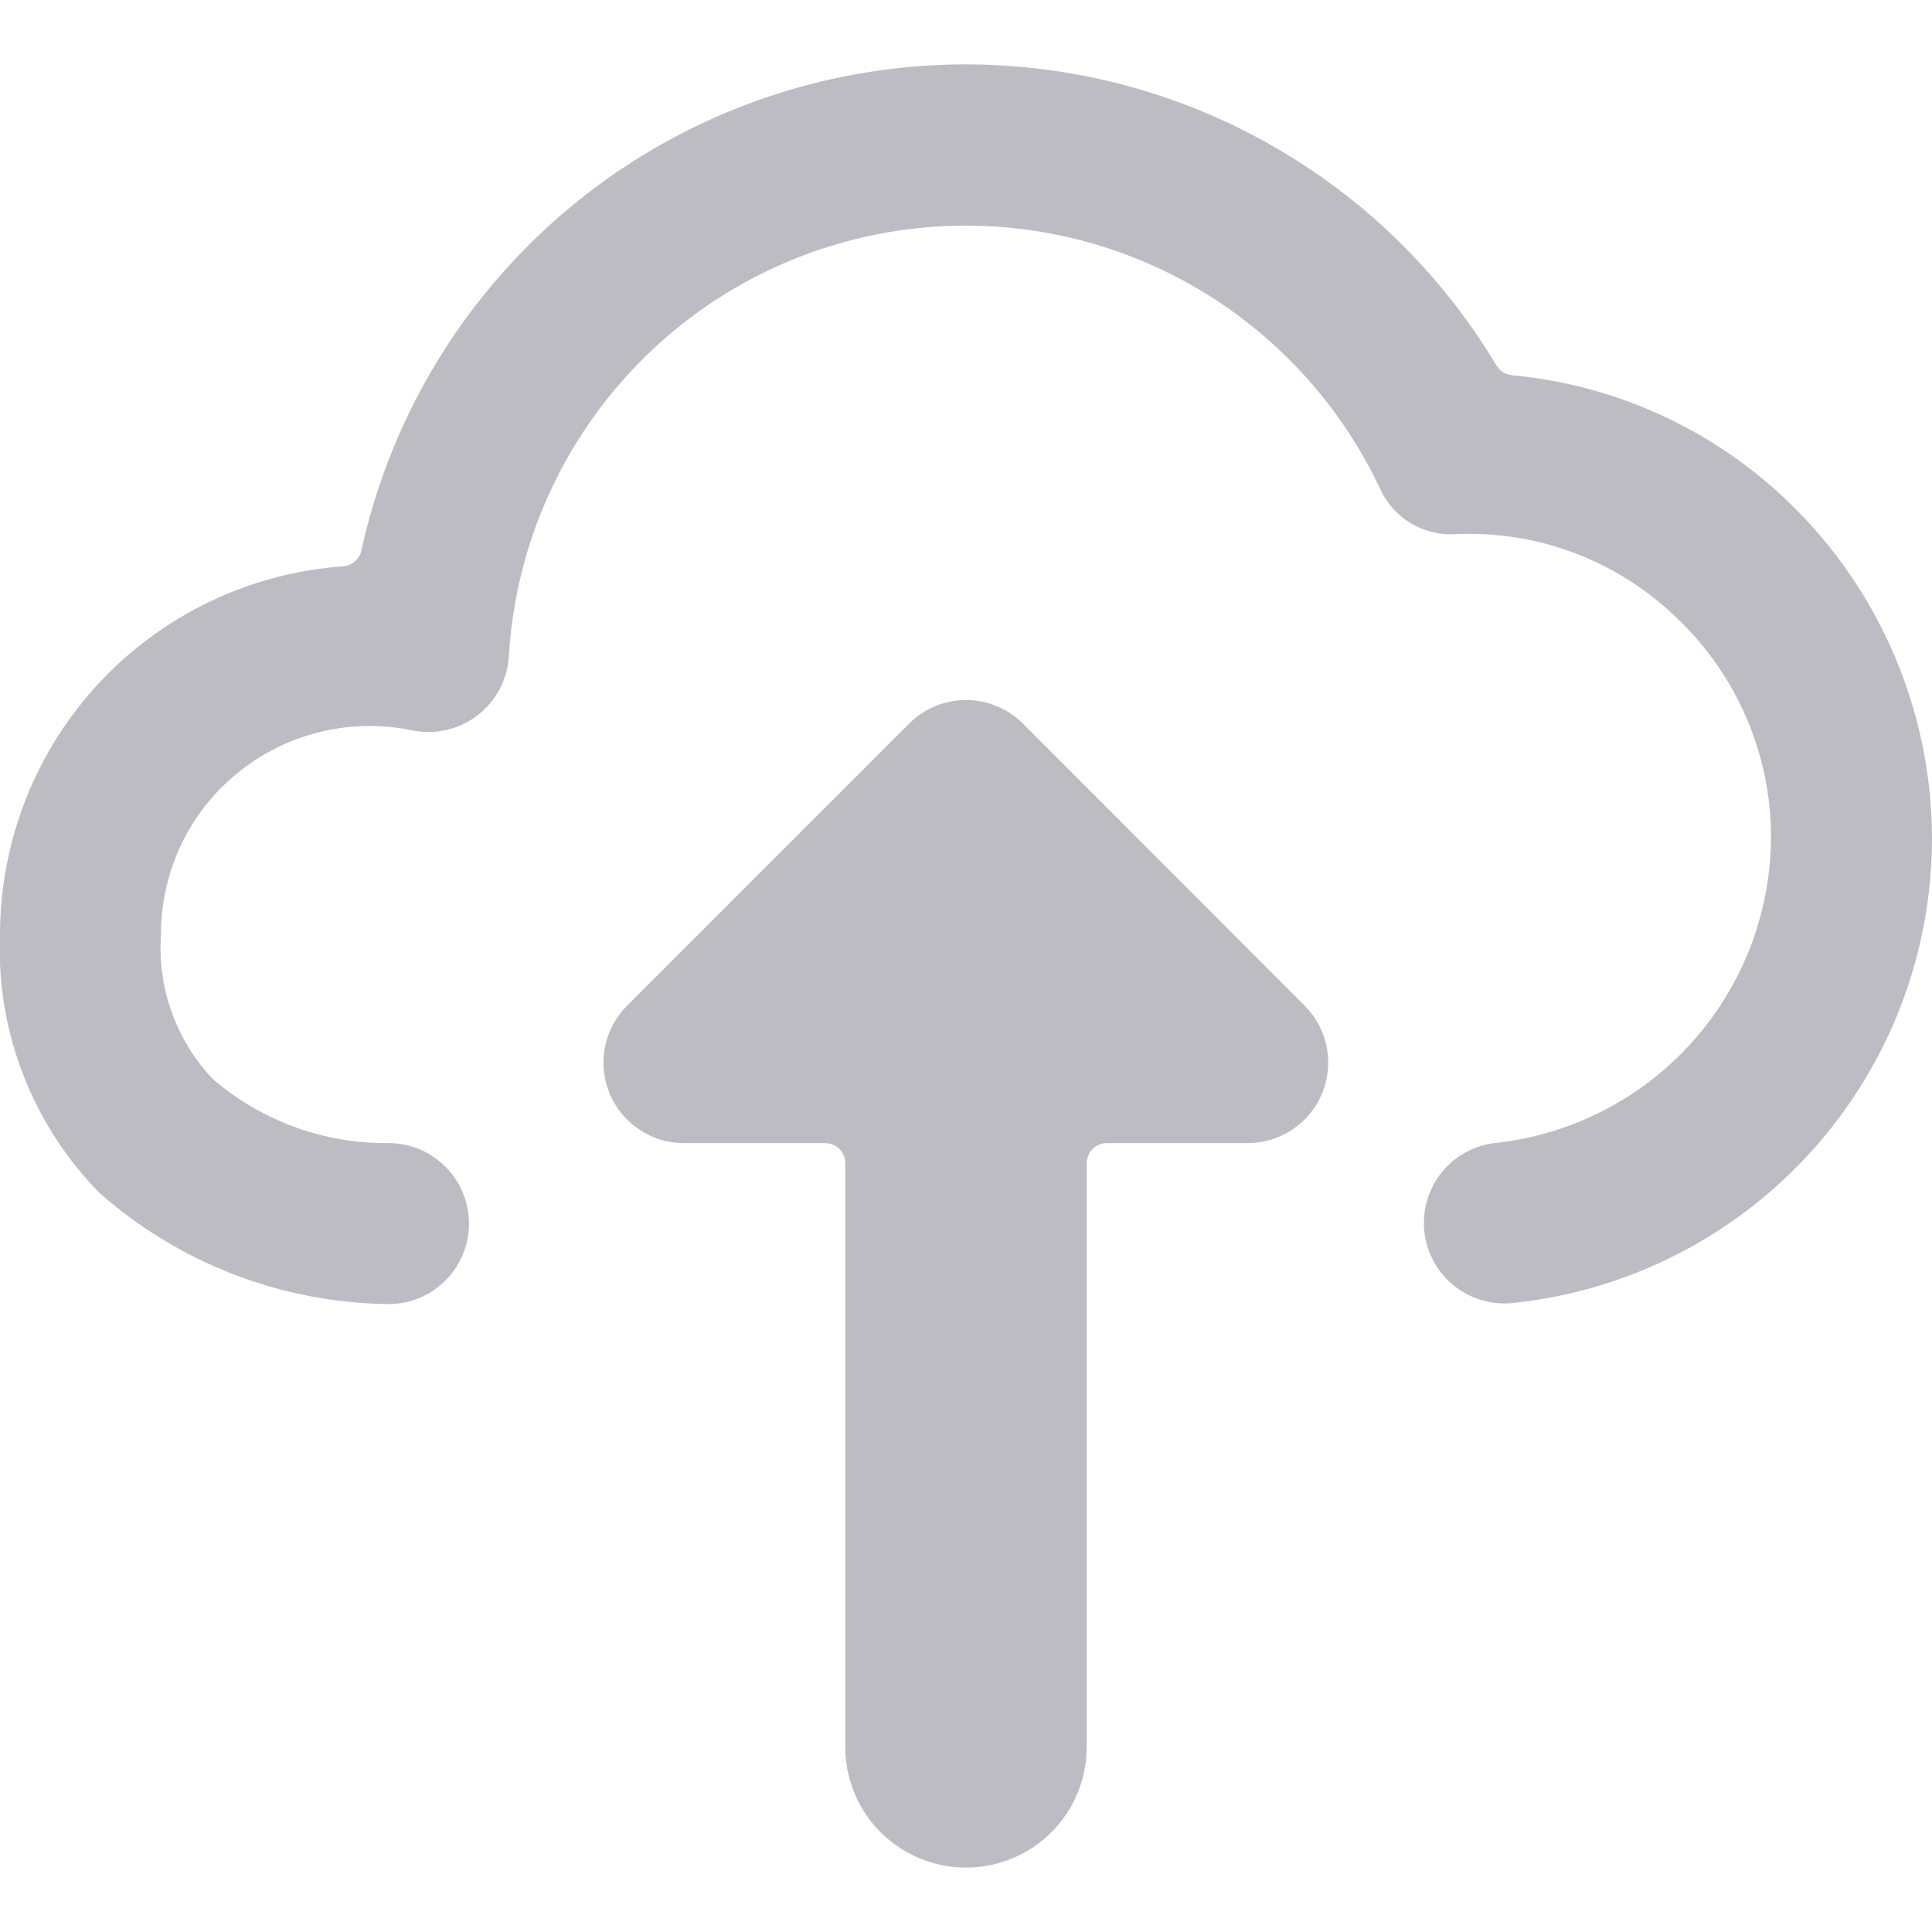<svg width="24" height="24" viewBox="0 0 24 24" fill="none" xmlns="http://www.w3.org/2000/svg">
<g clip-path="url(#clip0_591_4171)">
<path d="M24 10.413C23.998 9.635 23.84 8.865 23.536 8.15C23.232 7.434 22.787 6.786 22.228 6.246C21.293 5.34 20.077 4.781 18.781 4.661C18.742 4.657 18.704 4.644 18.671 4.623C18.638 4.603 18.61 4.574 18.59 4.541C17.8 3.219 16.631 2.166 15.235 1.516C13.839 0.867 12.28 0.652 10.761 0.9C9.241 1.147 7.831 1.845 6.713 2.903C5.595 3.961 4.82 5.331 4.49 6.835C4.479 6.888 4.451 6.937 4.41 6.973C4.369 7.009 4.317 7.03 4.263 7.035C3.106 7.117 2.023 7.635 1.232 8.483C0.441 9.332 0.001 10.449 -0 11.609C-0.025 12.2 0.072 12.79 0.285 13.342C0.497 13.894 0.821 14.397 1.236 14.819C2.232 15.698 3.512 16.188 4.841 16.2C5.106 16.196 5.359 16.087 5.544 15.896C5.728 15.706 5.83 15.45 5.826 15.185C5.822 14.919 5.713 14.667 5.522 14.482C5.332 14.297 5.076 14.196 4.811 14.2C4.014 14.205 3.242 13.921 2.639 13.4C2.415 13.161 2.242 12.879 2.132 12.571C2.022 12.263 1.977 11.935 2 11.609C1.999 11.224 2.084 10.844 2.249 10.496C2.414 10.148 2.655 9.842 2.954 9.6C3.253 9.357 3.603 9.183 3.978 9.092C4.353 9.001 4.743 8.994 5.121 9.073C5.261 9.102 5.406 9.1 5.546 9.068C5.686 9.036 5.817 8.974 5.931 8.887C6.044 8.8 6.138 8.689 6.206 8.563C6.273 8.436 6.312 8.297 6.321 8.154C6.395 6.892 6.888 5.692 7.721 4.741C8.553 3.791 9.679 3.145 10.92 2.906C12.16 2.666 13.445 2.847 14.572 3.419C15.698 3.991 16.602 4.923 17.141 6.066C17.221 6.245 17.354 6.396 17.522 6.498C17.69 6.6 17.886 6.648 18.082 6.636C18.589 6.612 19.096 6.693 19.57 6.874C20.045 7.055 20.477 7.332 20.84 7.687C21.208 8.038 21.501 8.462 21.7 8.93C21.9 9.399 22.002 9.903 22 10.413C21.993 11.356 21.639 12.264 21.004 12.963C20.37 13.662 19.5 14.102 18.562 14.2C18.309 14.232 18.078 14.359 17.916 14.556C17.754 14.752 17.673 15.004 17.69 15.258C17.707 15.512 17.82 15.75 18.007 15.924C18.193 16.097 18.439 16.193 18.694 16.192C18.738 16.192 18.781 16.189 18.825 16.183C20.247 16.027 21.561 15.352 22.516 14.287C23.471 13.223 23.999 11.843 24 10.413Z" fill="#BEBCC3"/>
<path d="M12.707 8.989C12.519 8.802 12.265 8.696 12 8.696C11.735 8.696 11.48 8.802 11.293 8.989L7.793 12.489C7.652 12.629 7.555 12.807 7.516 13.002C7.477 13.197 7.496 13.398 7.572 13.582C7.648 13.765 7.776 13.922 7.942 14.032C8.107 14.143 8.301 14.201 8.5 14.2H10.25C10.283 14.2 10.315 14.206 10.346 14.219C10.376 14.231 10.404 14.25 10.427 14.273C10.45 14.296 10.469 14.324 10.481 14.354C10.494 14.385 10.5 14.417 10.5 14.45V21.7C10.5 22.098 10.658 22.479 10.939 22.761C11.221 23.042 11.602 23.2 12 23.2C12.398 23.2 12.779 23.042 13.061 22.761C13.342 22.479 13.5 22.098 13.5 21.7V14.45C13.5 14.417 13.506 14.385 13.519 14.354C13.531 14.324 13.55 14.296 13.573 14.273C13.596 14.25 13.624 14.231 13.654 14.219C13.684 14.206 13.717 14.2 13.75 14.2H15.5C15.698 14.2 15.891 14.141 16.055 14.031C16.22 13.922 16.348 13.765 16.424 13.583C16.499 13.4 16.519 13.199 16.48 13.005C16.442 12.811 16.347 12.633 16.207 12.493L12.707 8.989Z" fill="#BEBCC3"/>
</g>
<defs>
<clipPath id="clip0_591_4171">
<rect width="24" height="24" fill="white"/>
</clipPath>
</defs>
</svg>
